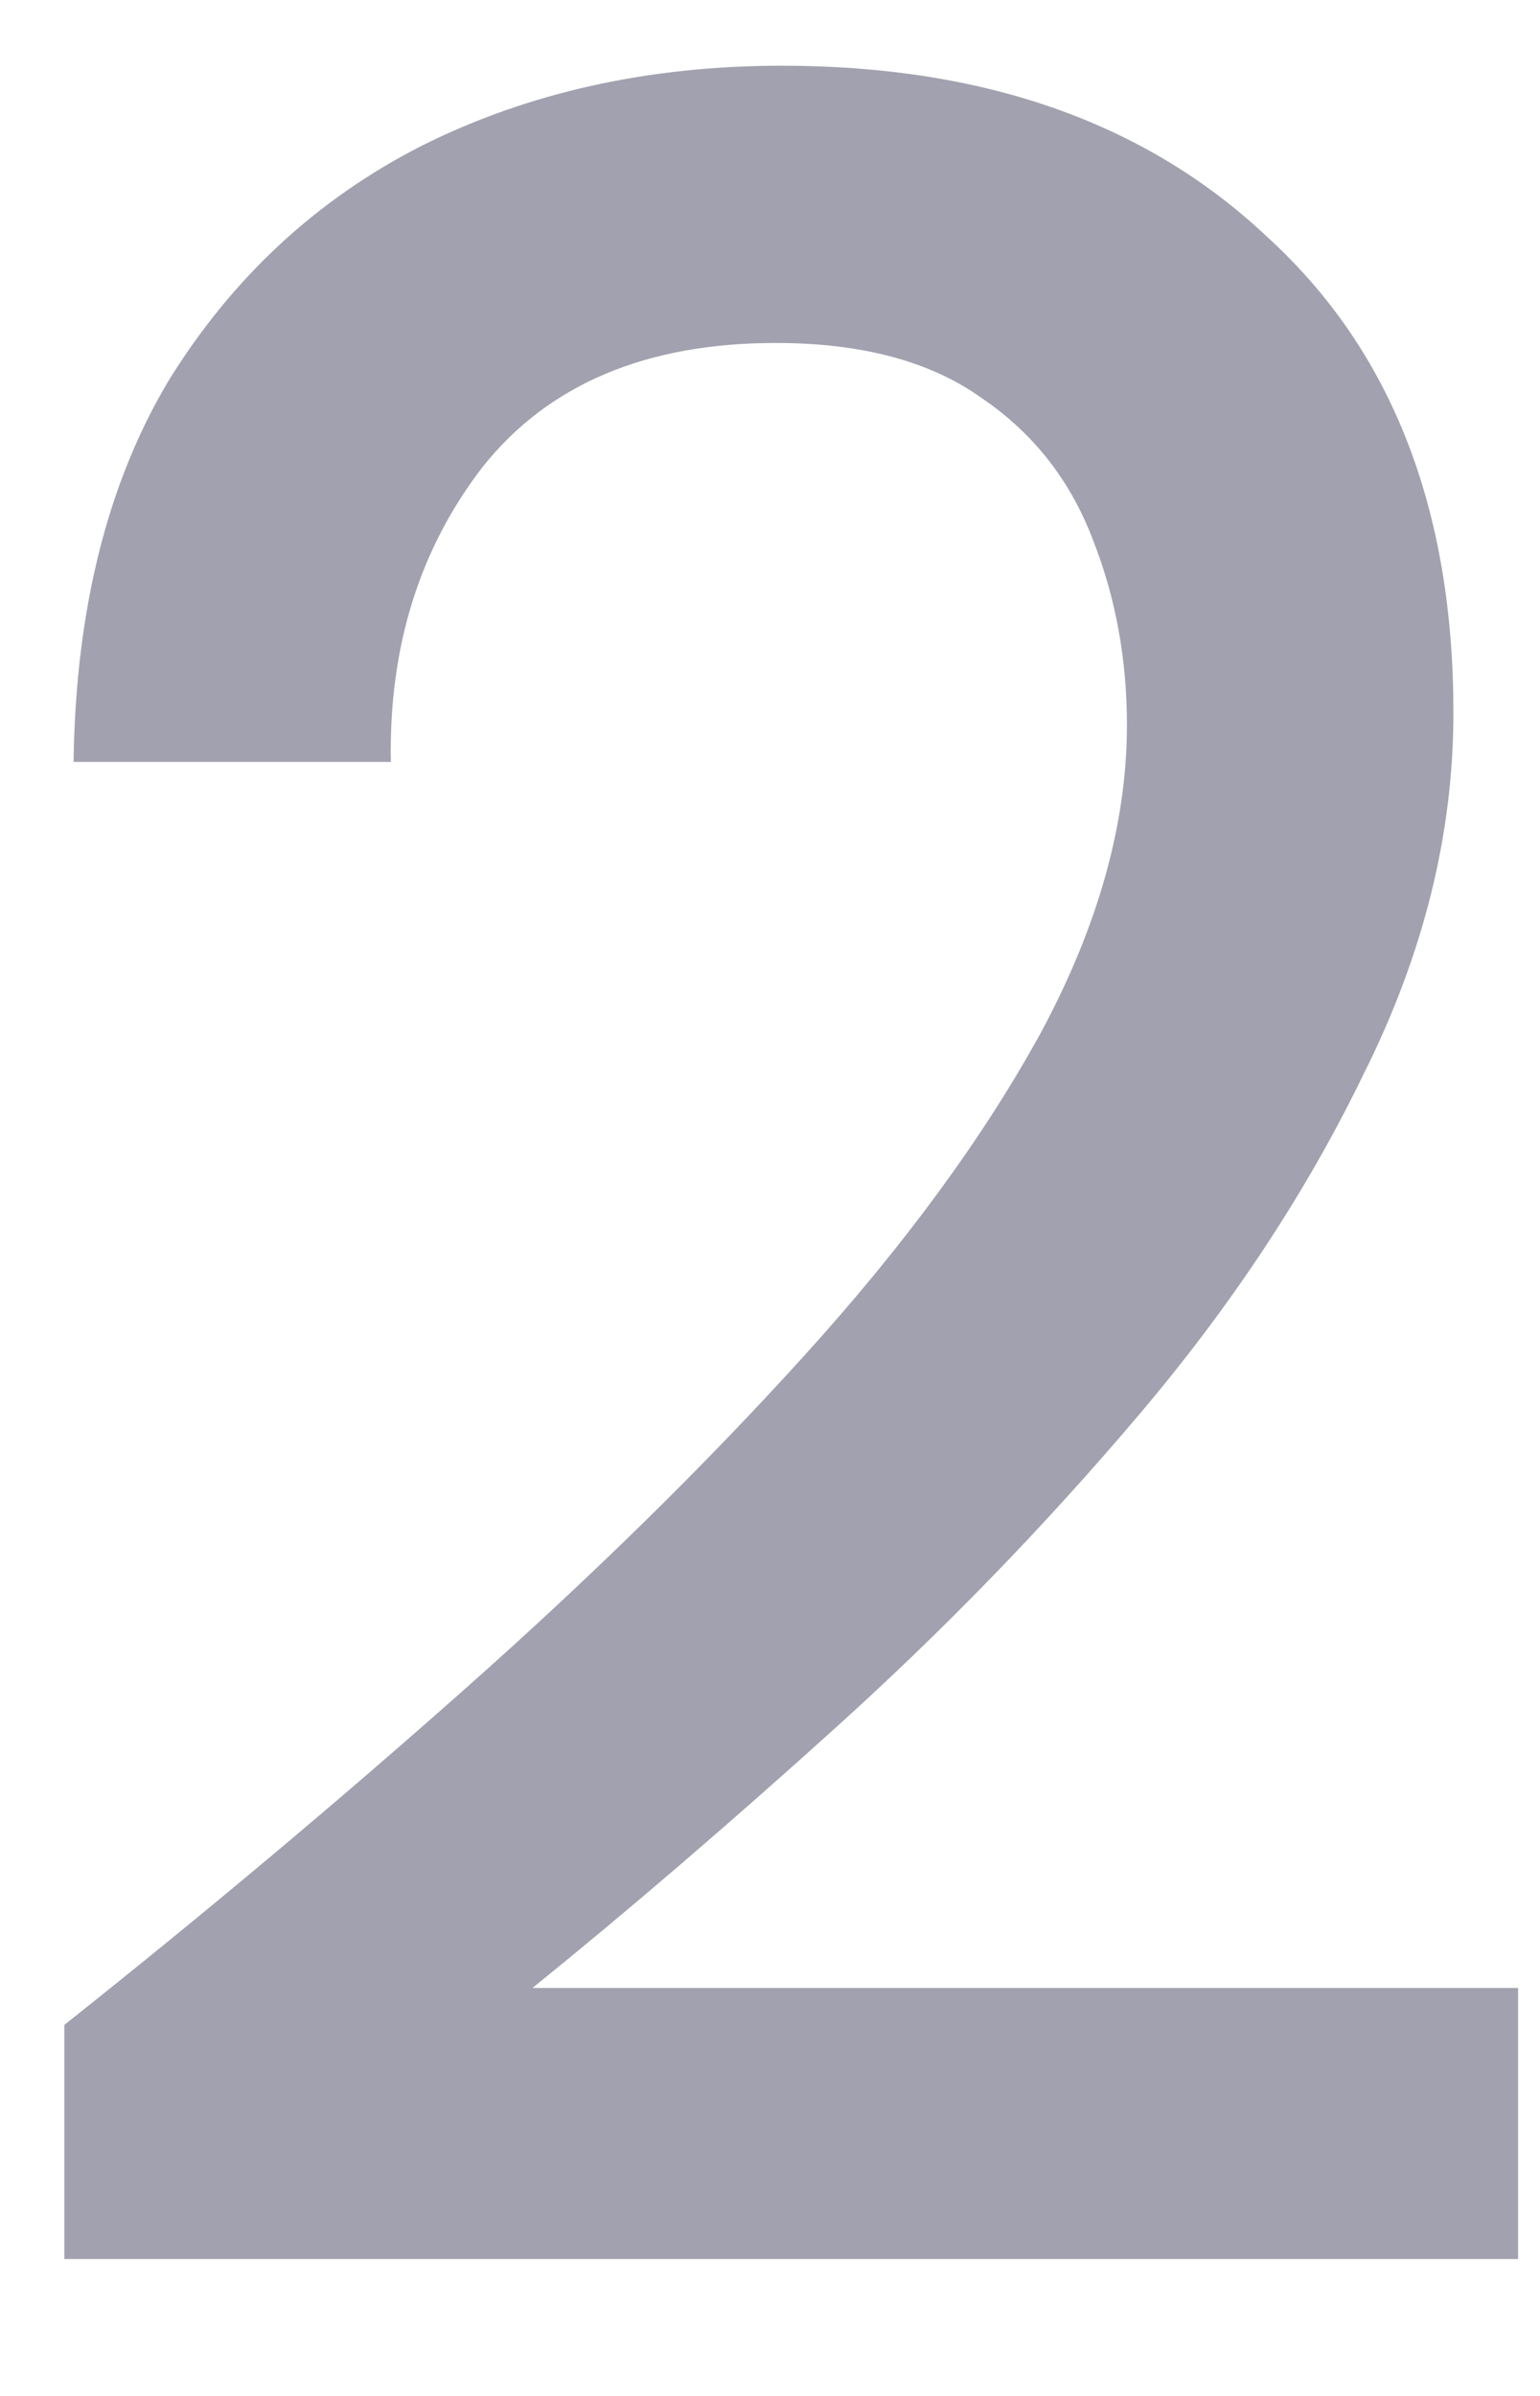<svg width="9" height="14" viewBox="0 0 9 14" fill="none" xmlns="http://www.w3.org/2000/svg">
<path d="M0.376 13.2V11.832C1.192 11.184 1.972 10.53 2.716 9.87C3.46 9.21 4.12 8.562 4.696 7.926C5.284 7.278 5.746 6.648 6.082 6.036C6.418 5.412 6.586 4.812 6.586 4.236C6.586 3.852 6.52 3.492 6.388 3.156C6.256 2.808 6.04 2.532 5.74 2.328C5.44 2.112 5.038 2.004 4.534 2.004C3.778 2.004 3.208 2.244 2.824 2.724C2.452 3.204 2.272 3.78 2.284 4.452H0.43C0.442 3.564 0.628 2.82 0.988 2.22C1.36 1.62 1.852 1.164 2.464 0.852C3.088 0.54 3.79 0.384 4.57 0.384C5.758 0.384 6.706 0.72 7.414 1.392C8.134 2.052 8.494 2.976 8.494 4.164C8.494 4.872 8.32 5.574 7.972 6.27C7.636 6.966 7.192 7.638 6.64 8.286C6.1 8.922 5.518 9.522 4.894 10.086C4.27 10.65 3.676 11.16 3.112 11.616H8.872V13.2H0.376Z" fill="#151439" fill-opacity="0.4"/>
</svg>
